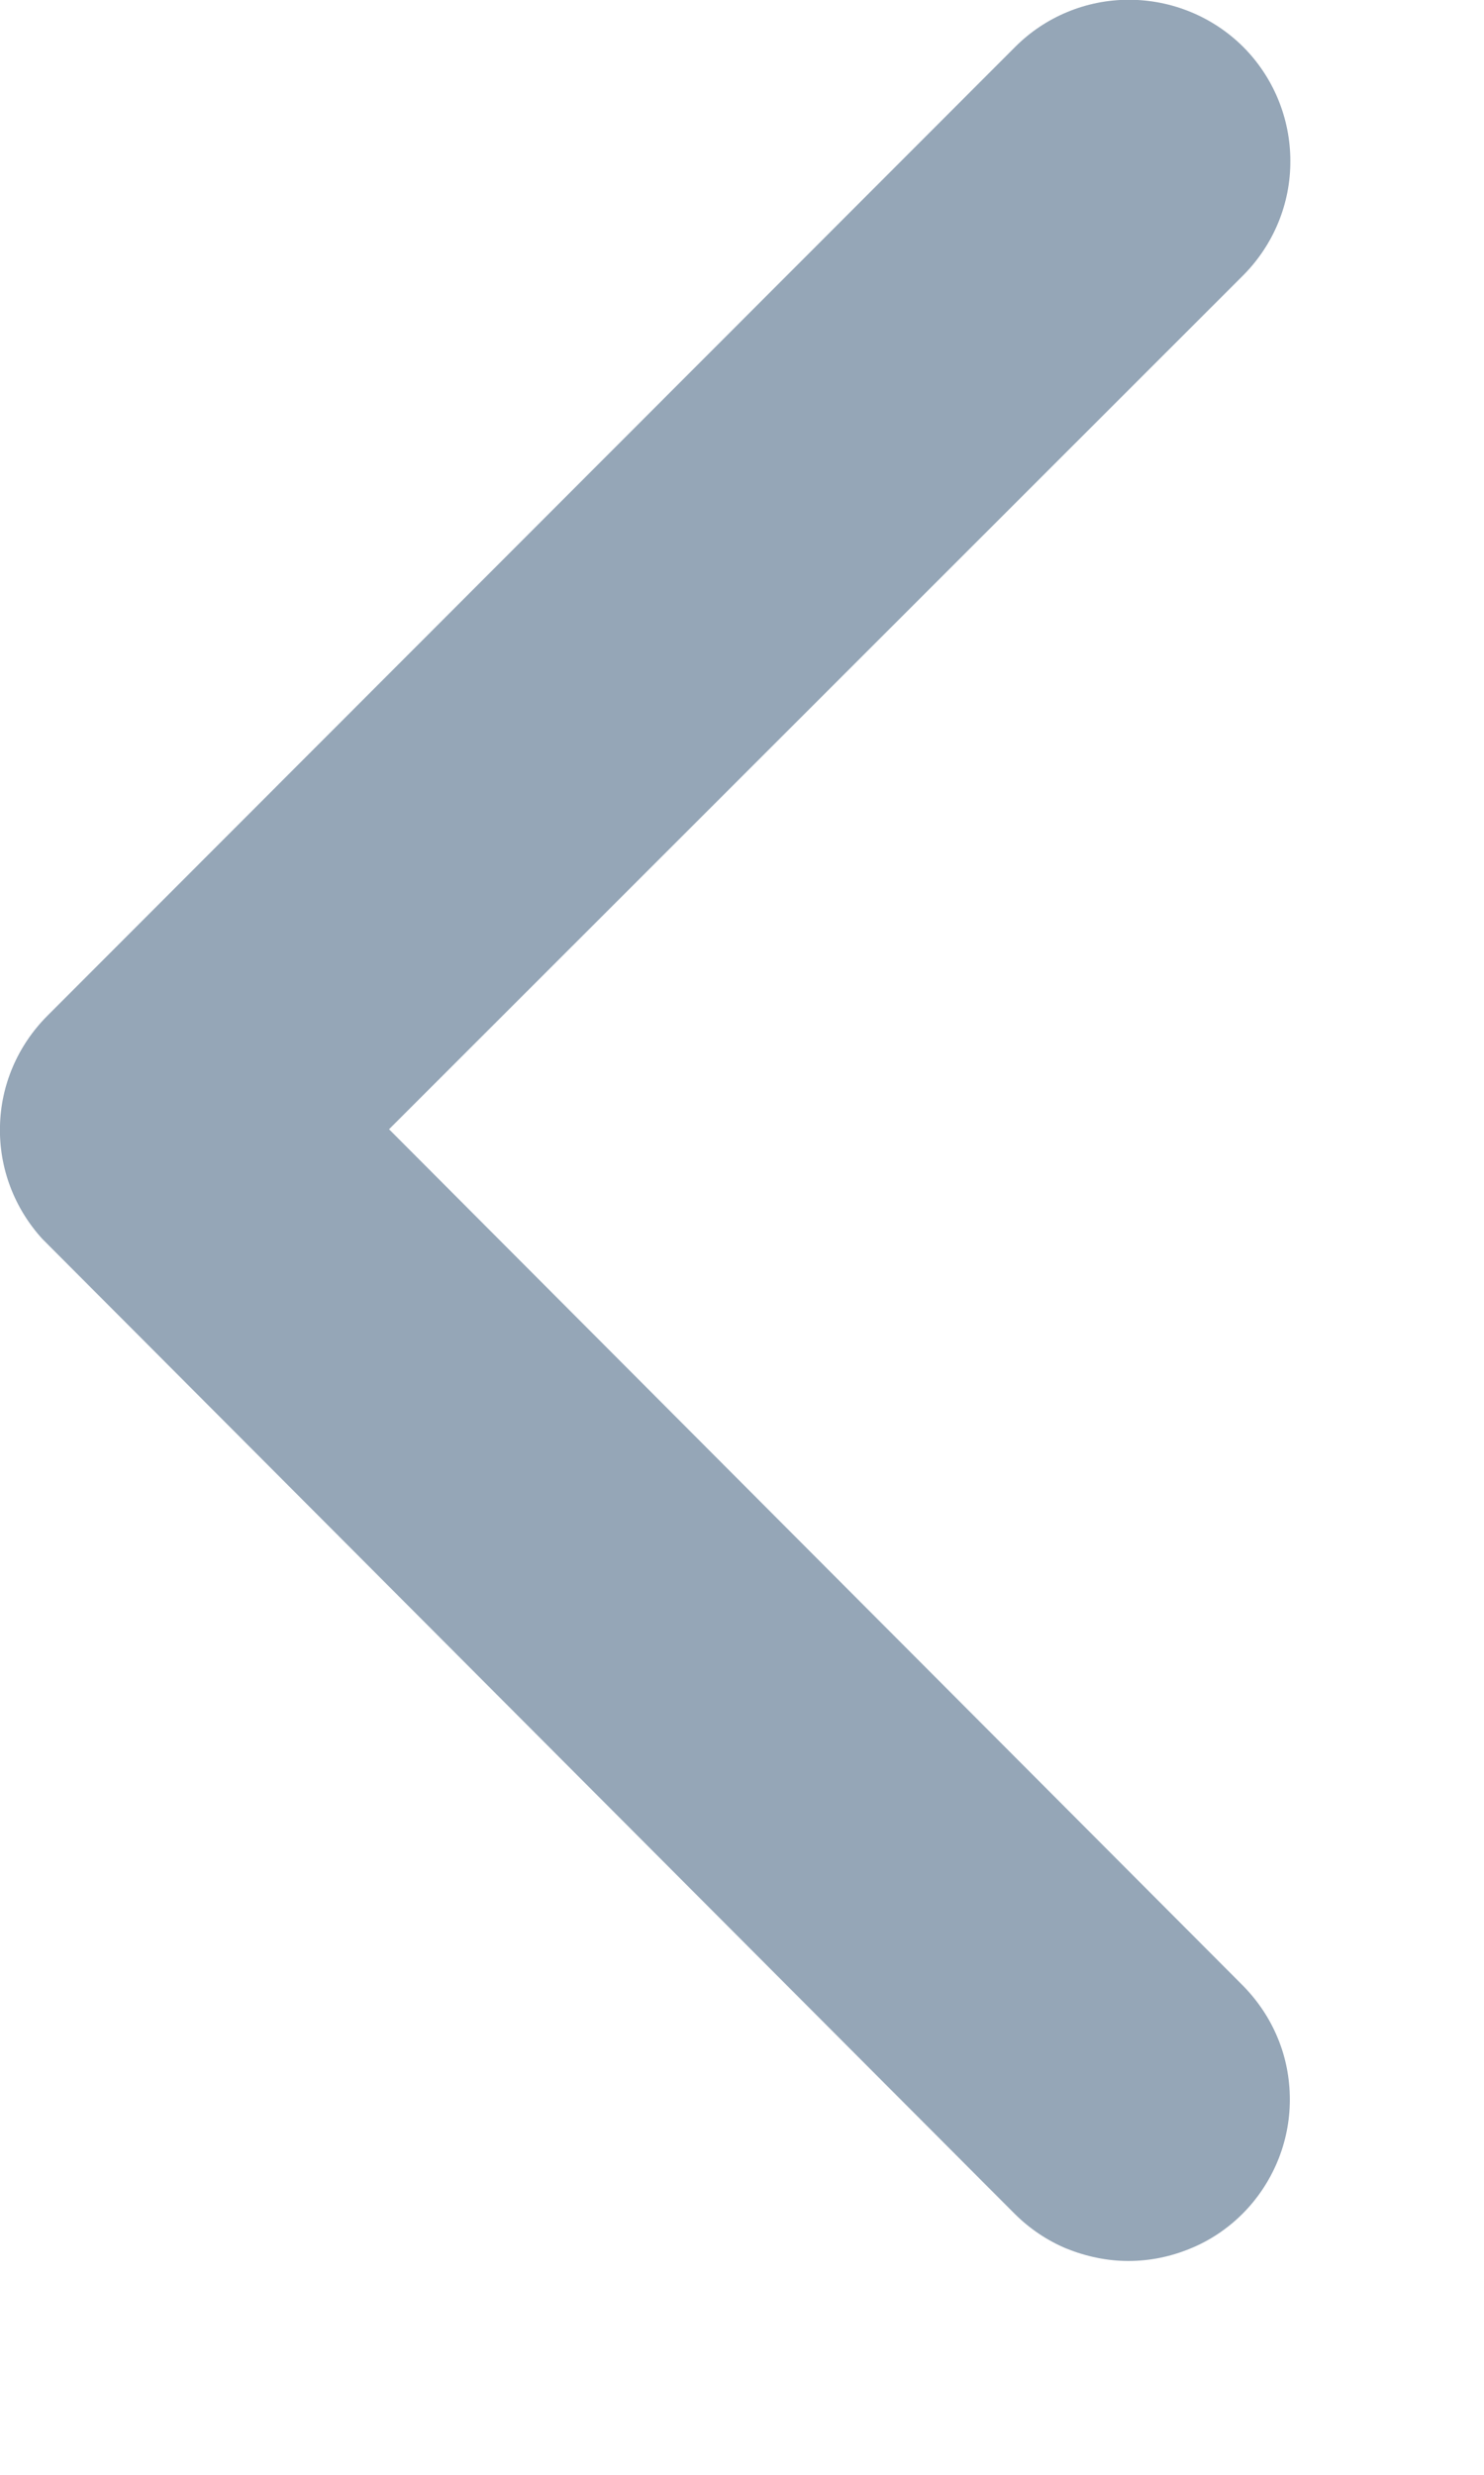 <svg width="6" height="10" viewBox="0 0 6 10" fill="none" xmlns="http://www.w3.org/2000/svg">
<path d="M1.573 4.563L5.027 1.112C5.149 0.989 5.218 0.823 5.217 0.65C5.217 0.477 5.148 0.311 5.026 0.189C4.903 0.067 4.737 -0.001 4.564 -0.001C4.391 -0.001 4.225 0.068 4.103 0.191L0.19 4.106C0.072 4.225 0.003 4.384 -9.89612e-05 4.552C-0.004 4.72 0.058 4.882 0.171 5.006L4.101 8.944C4.162 9.005 4.233 9.053 4.312 9.086C4.392 9.118 4.476 9.136 4.562 9.136C4.648 9.136 4.732 9.119 4.812 9.086C4.891 9.054 4.963 9.006 5.024 8.945C5.084 8.885 5.132 8.813 5.165 8.734C5.198 8.655 5.215 8.57 5.215 8.484C5.215 8.399 5.199 8.314 5.166 8.235C5.133 8.155 5.085 8.084 5.025 8.023L1.573 4.563Z" fill="#95A6B7"/>
</svg>
